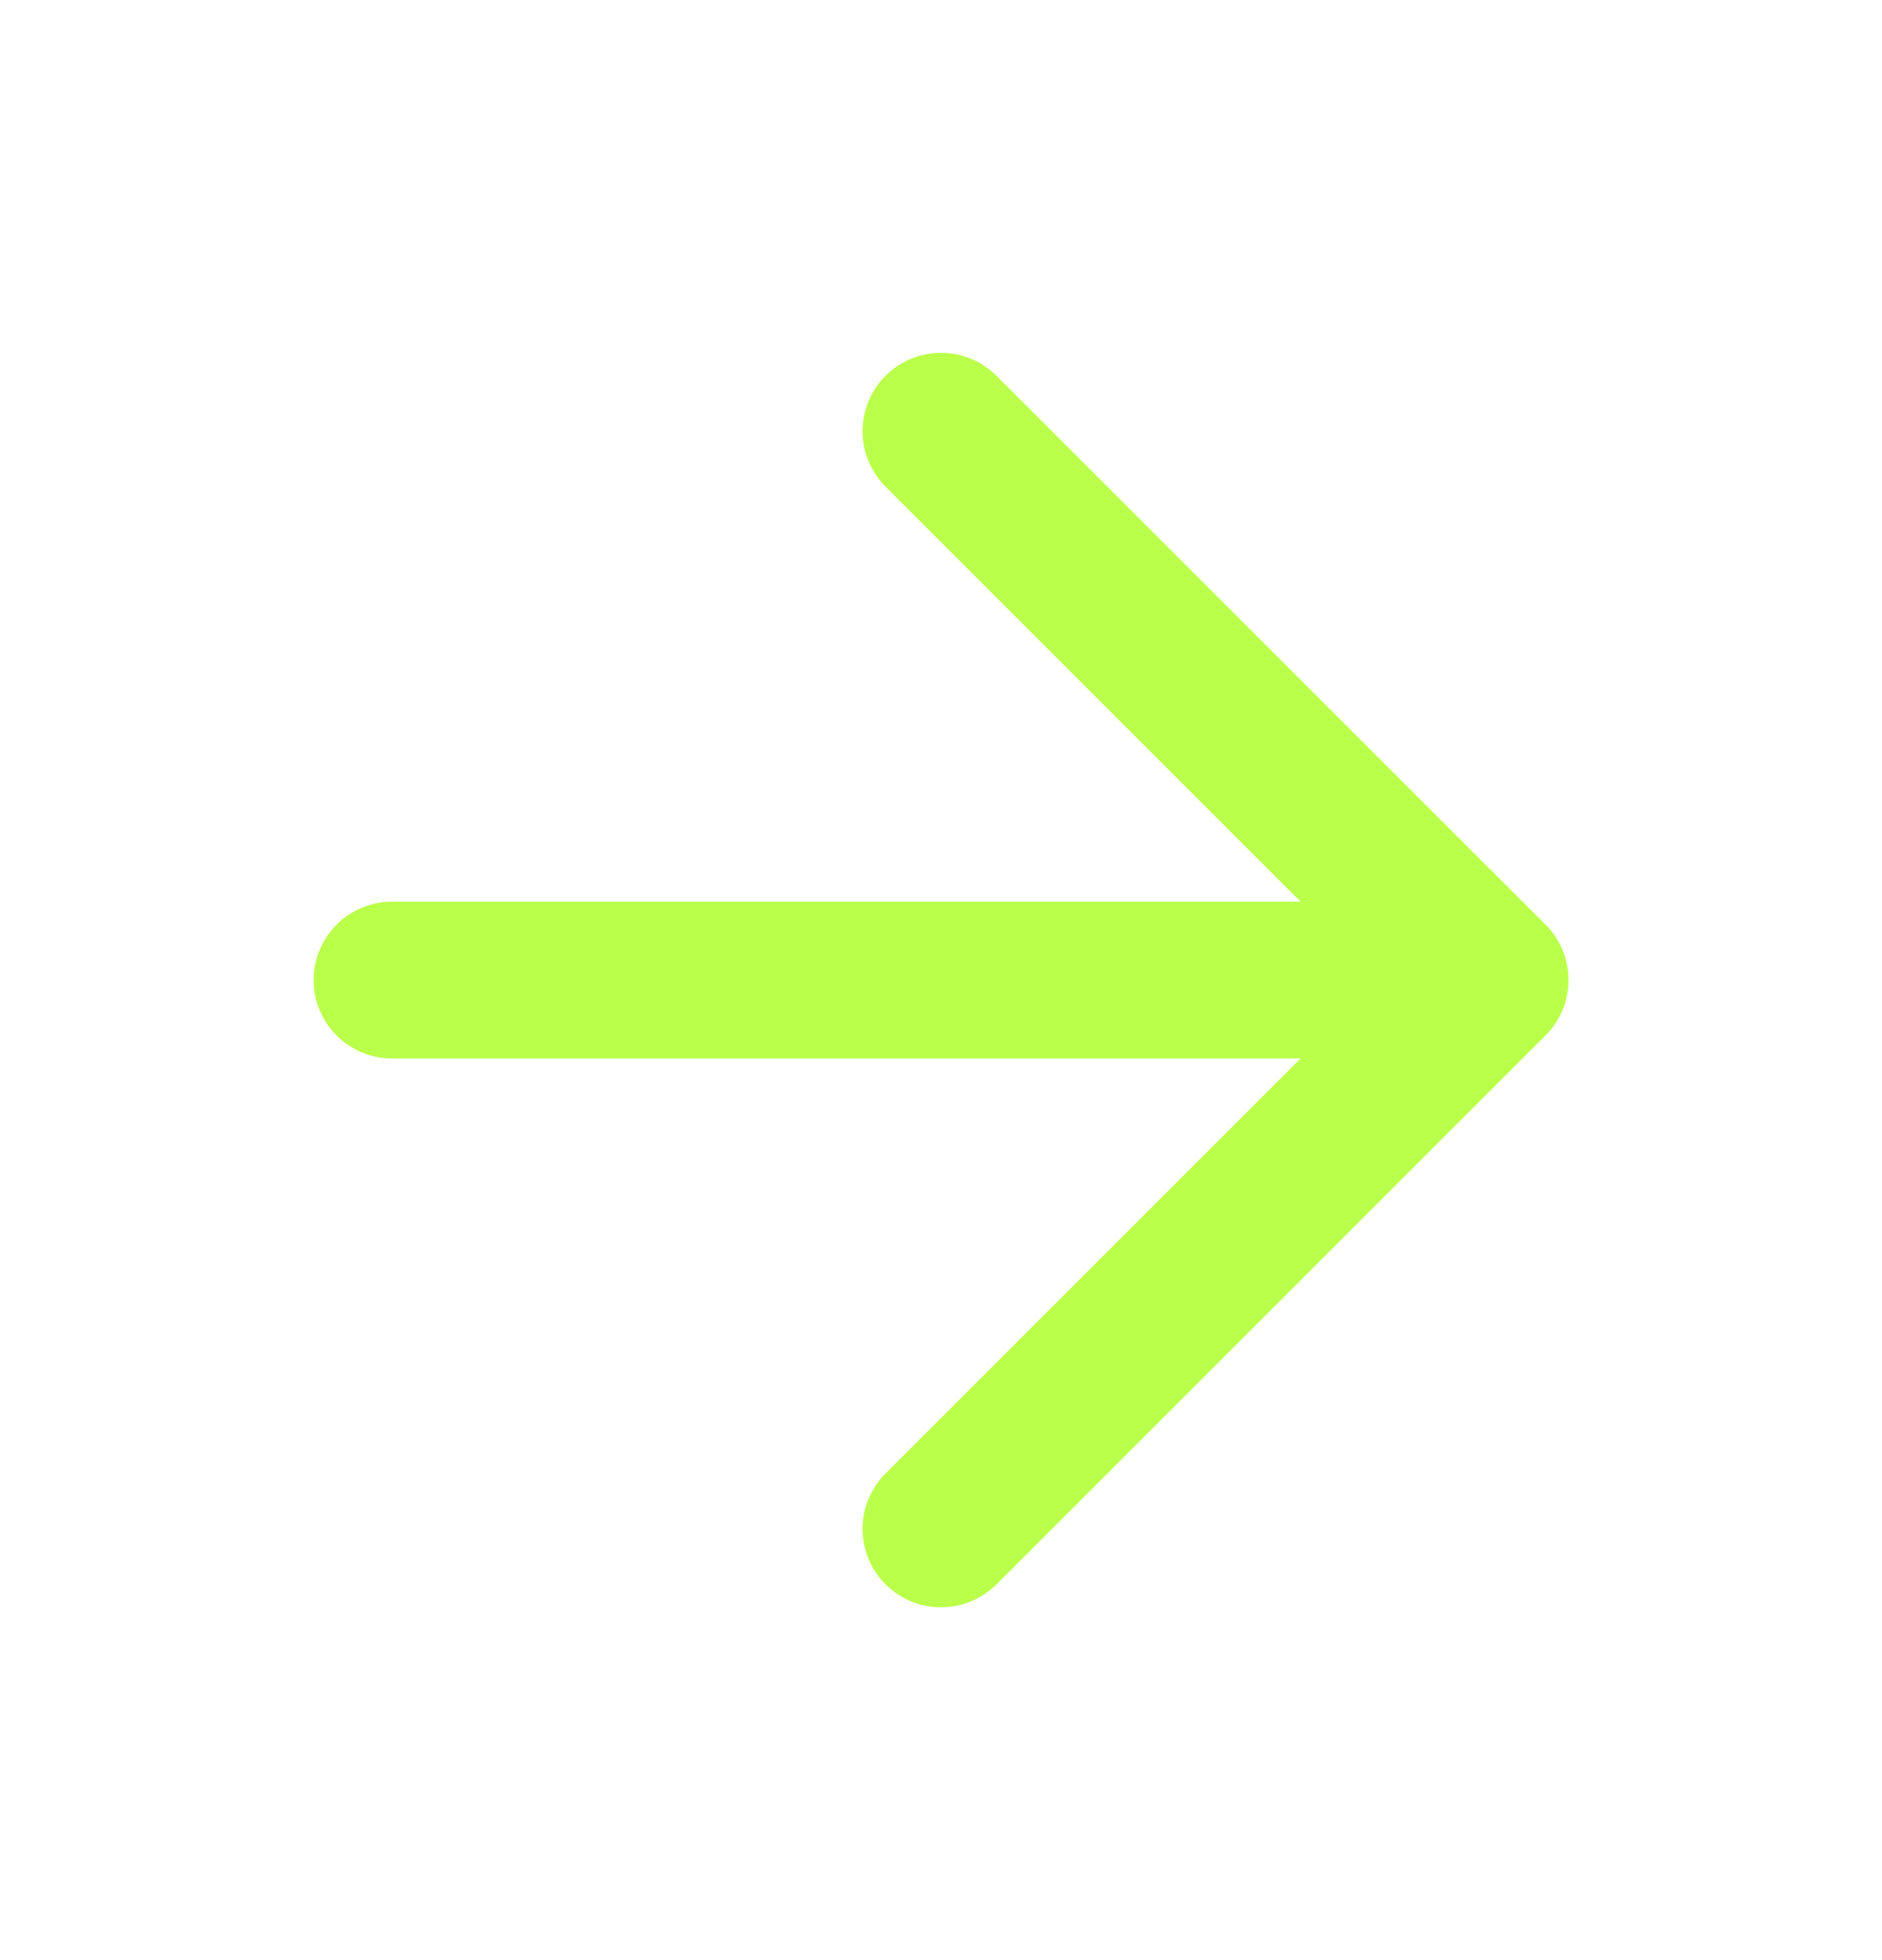 <svg width="24" height="25" viewBox="0 0 24 25" fill="none" xmlns="http://www.w3.org/2000/svg">
<path d="M5 12.5H19" stroke="#BAFF4A" stroke-width="2" stroke-linecap="round" stroke-linejoin="round"/>
<path d="M12 5.5L19 12.5L12 19.5" stroke="#BAFF4A" stroke-width="2" stroke-linecap="round" stroke-linejoin="round"/>
</svg>
